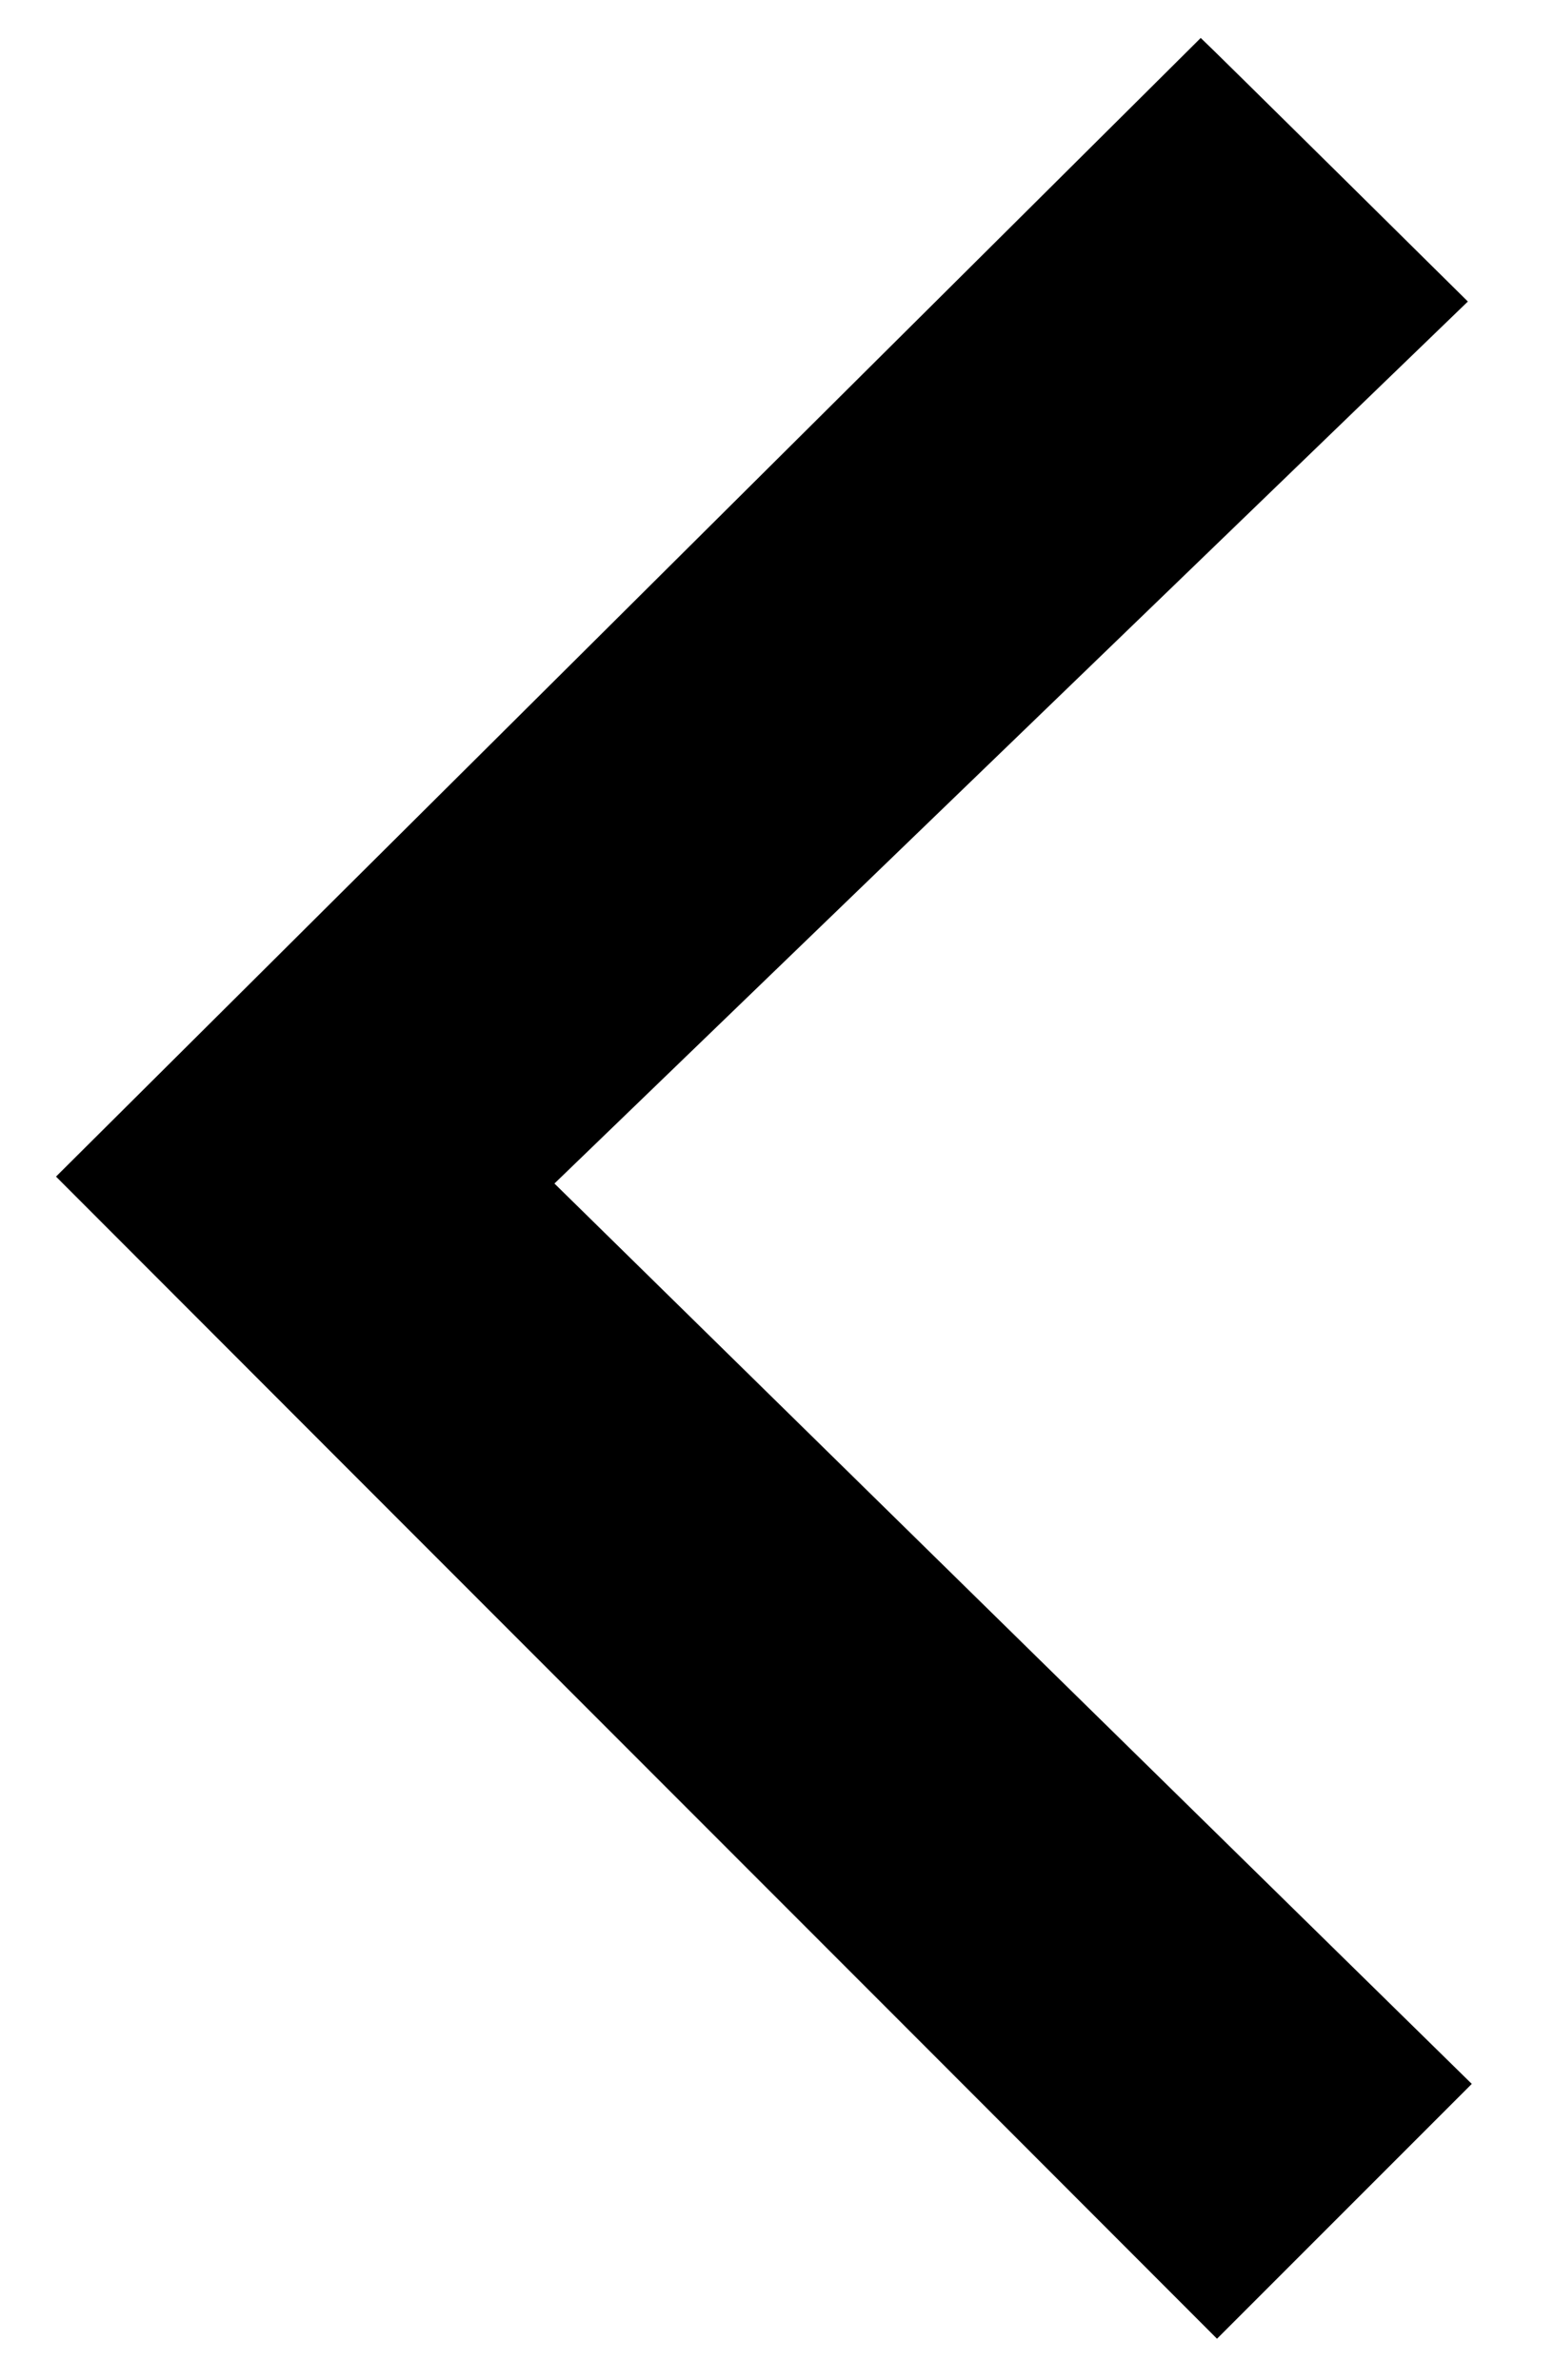 <?xml version="1.0" encoding="utf-8"?>
<!-- Generator: Adobe Illustrator 17.1.0, SVG Export Plug-In . SVG Version: 6.00 Build 0)  -->
<!DOCTYPE svg PUBLIC "-//W3C//DTD SVG 1.1//EN" "http://www.w3.org/Graphics/SVG/1.1/DTD/svg11.dtd">
<svg version="1.1" id="Layer_1" xmlns="http://www.w3.org/2000/svg" xmlns:xlink="http://www.w3.org/1999/xlink" x="0px" y="0px"
	 viewBox="0 25.9 516 790.1" enable-background="new 0 25.9 516 790.1" xml:space="preserve">
<path d="M488.7,717.7C384.1,615.1,285.3,518.1,184.1,418.8c102.6-99,201.3-194.3,303.3-292.8c0,0-86.4-85.5-88.7-87.5
	c-123.3,122.6-253.7,252.2-380.1,378C141.9,540,271.8,669.8,404.1,802.3L488.7,717.7z"/>
</svg>
